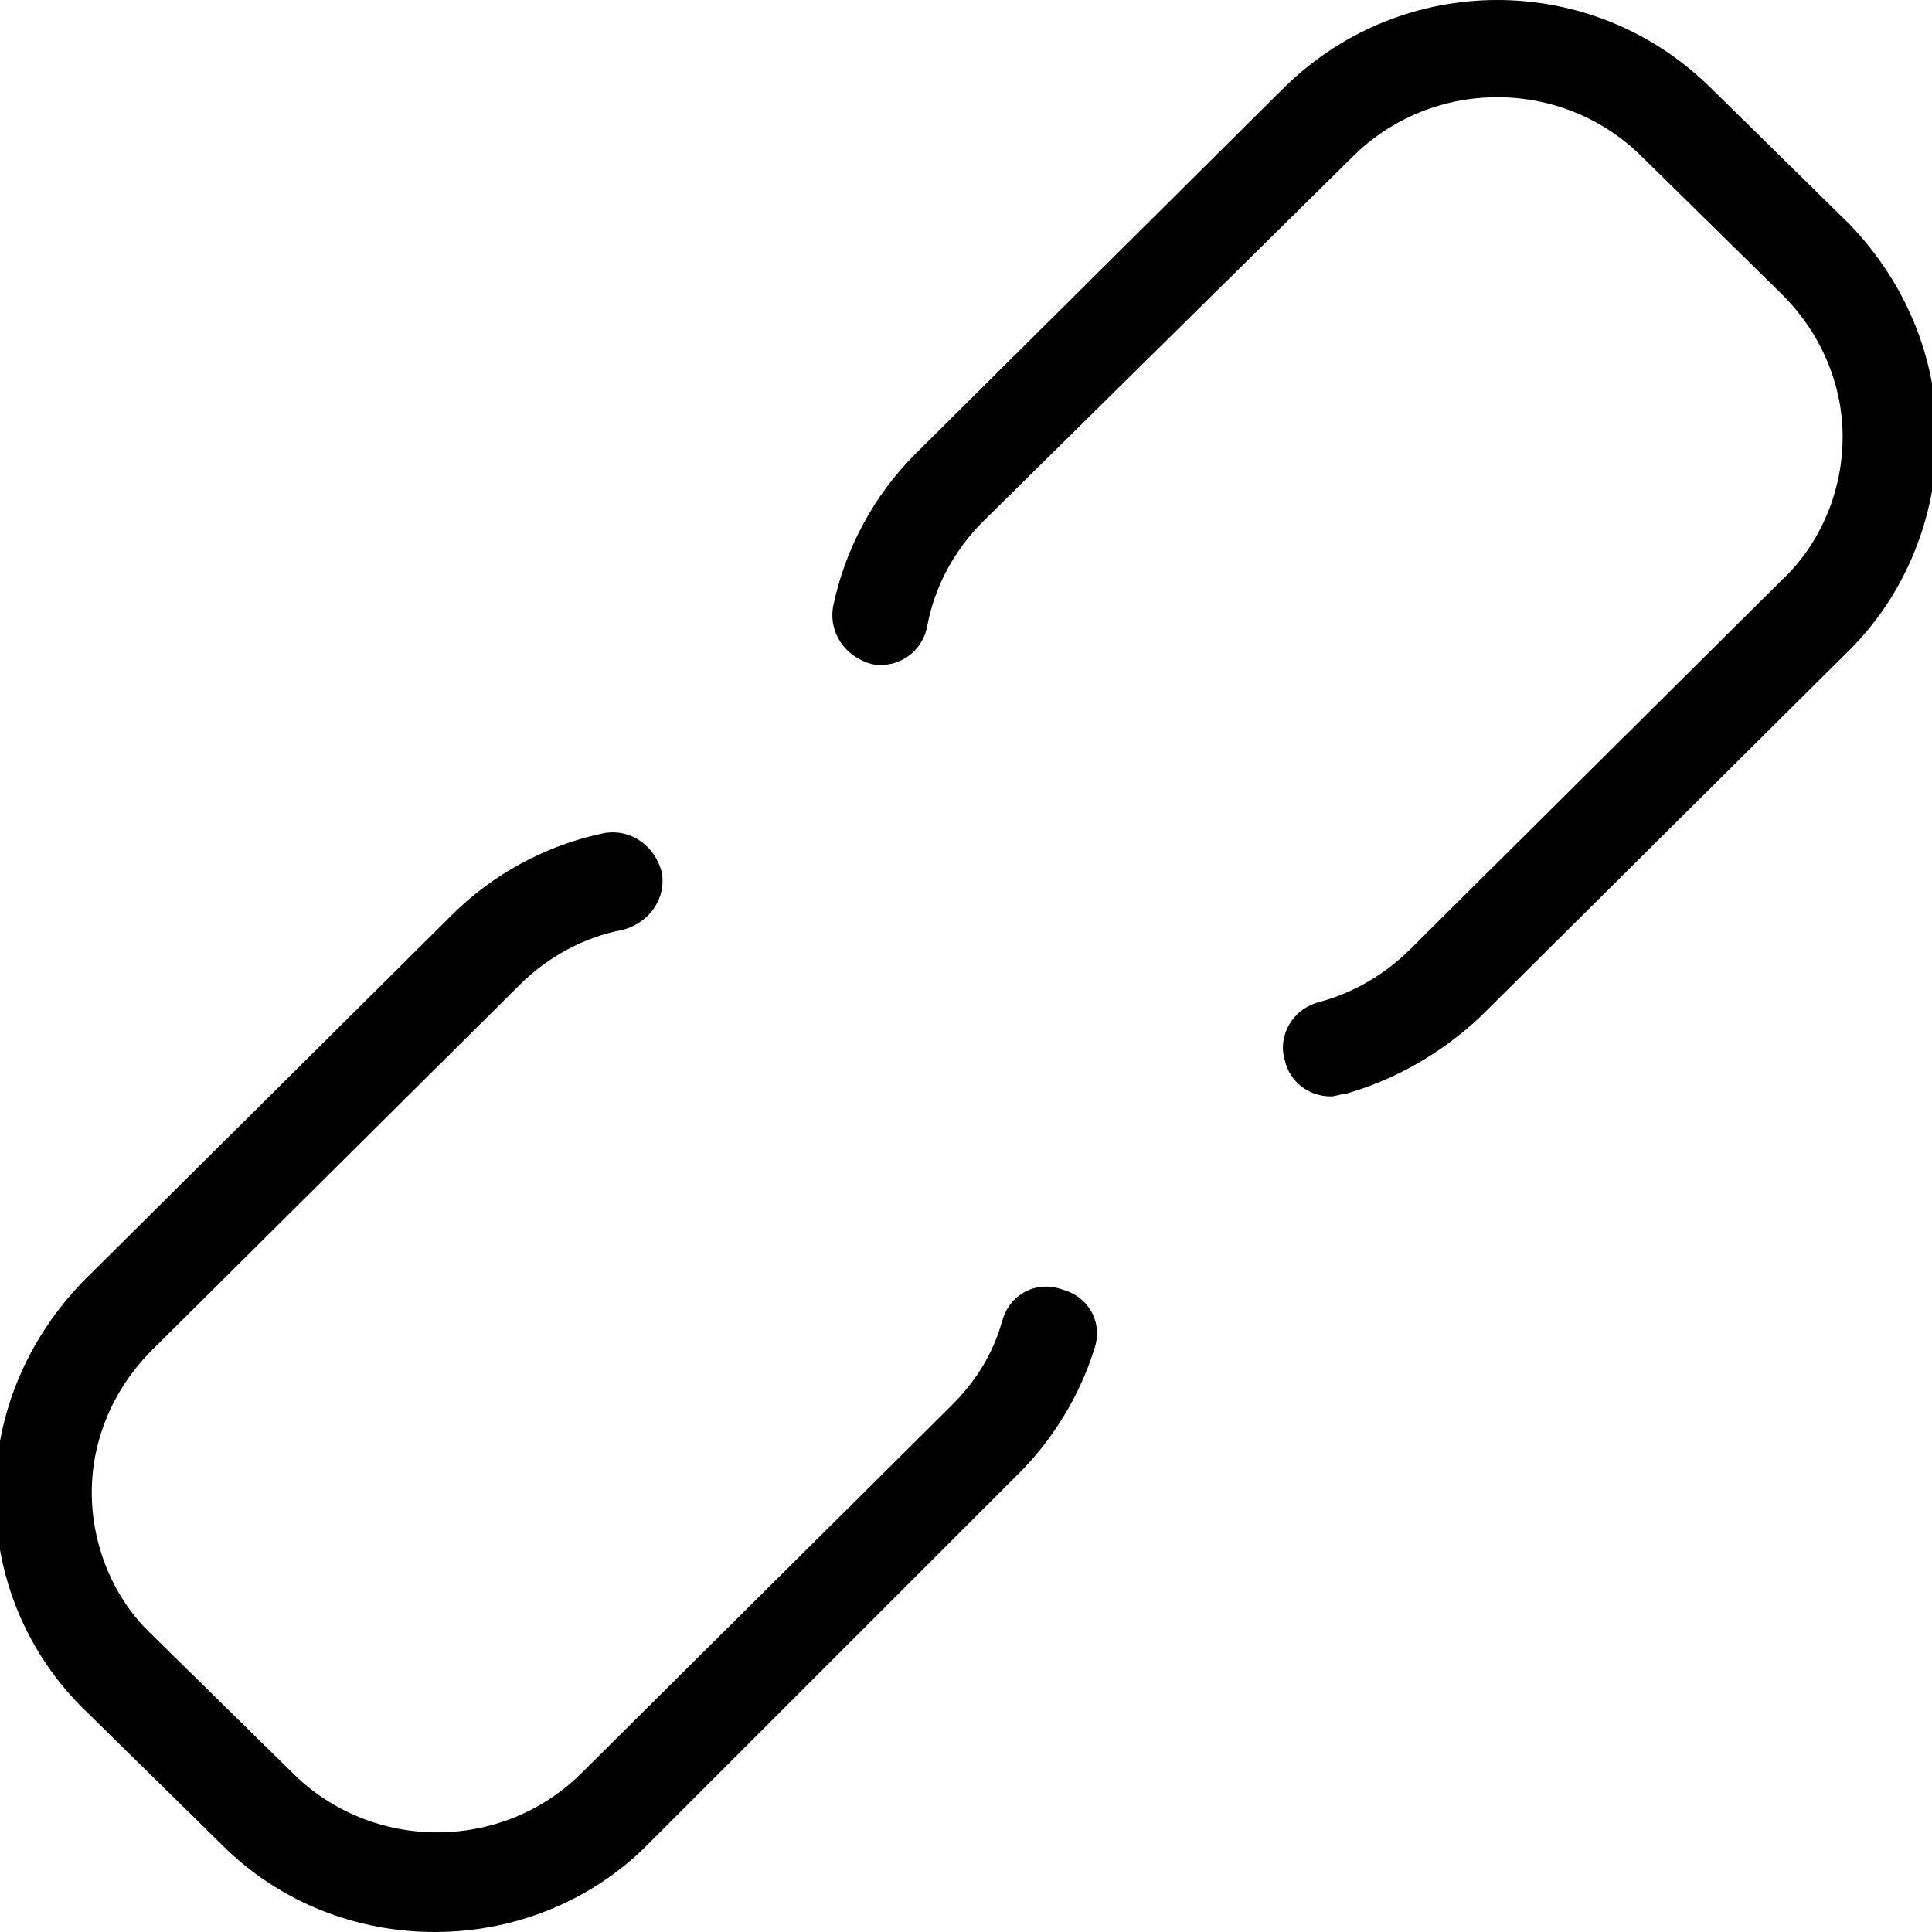 <svg xmlns="http://www.w3.org/2000/svg" viewBox="0 0 80 80"><path d="M18 80c-3.2 0-6.4-1.2-8.8-3.6l-5.8-5.7c-2.3-2.3-3.6-5.4-3.6-8.8 0-3.3 1.3-6.4 3.6-8.8l15.3-15.2c1.7-1.7 3.9-2.9 6.3-3.4 1.1-.2 2.1.5 2.4 1.6.2 1.1-.5 2.1-1.6 2.4-1.6.3-3.1 1.1-4.3 2.3L6.3 55.9c-1.6 1.6-2.5 3.7-2.5 5.9s.9 4.4 2.5 5.9l5.8 5.7c3.3 3.3 8.7 3.3 12 0l15.3-15.2c1-1 1.7-2.1 2.1-3.5.3-1.1 1.4-1.7 2.5-1.3 1.1.3 1.7 1.4 1.3 2.5-.6 1.9-1.7 3.7-3.1 5.1L26.8 76.4C24.4 78.8 21.2 80 18 80zm37.7-34.7c2.1-.6 4-1.7 5.6-3.2l15.3-15.2c2.3-2.3 3.6-5.5 3.6-8.8 0-3.3-1.3-6.4-3.6-8.8l-5.8-5.7c-4.9-4.8-12.7-4.8-17.6 0L37.9 18.8c-1.7 1.7-2.9 3.9-3.4 6.3-.2 1.1.5 2.1 1.6 2.4 1.1.2 2.1-.5 2.3-1.6.3-1.6 1.1-3.1 2.3-4.3L56 6.5c3.3-3.3 8.7-3.3 12 0l5.8 5.7c1.6 1.6 2.5 3.7 2.5 5.9s-.9 4.4-2.5 5.9L58.4 39.3c-1 1-2.3 1.8-3.8 2.2-1.1.3-1.7 1.4-1.4 2.4.2.9 1 1.5 1.9 1.5.2 0 .4-.1.6-.1z"/></svg>
